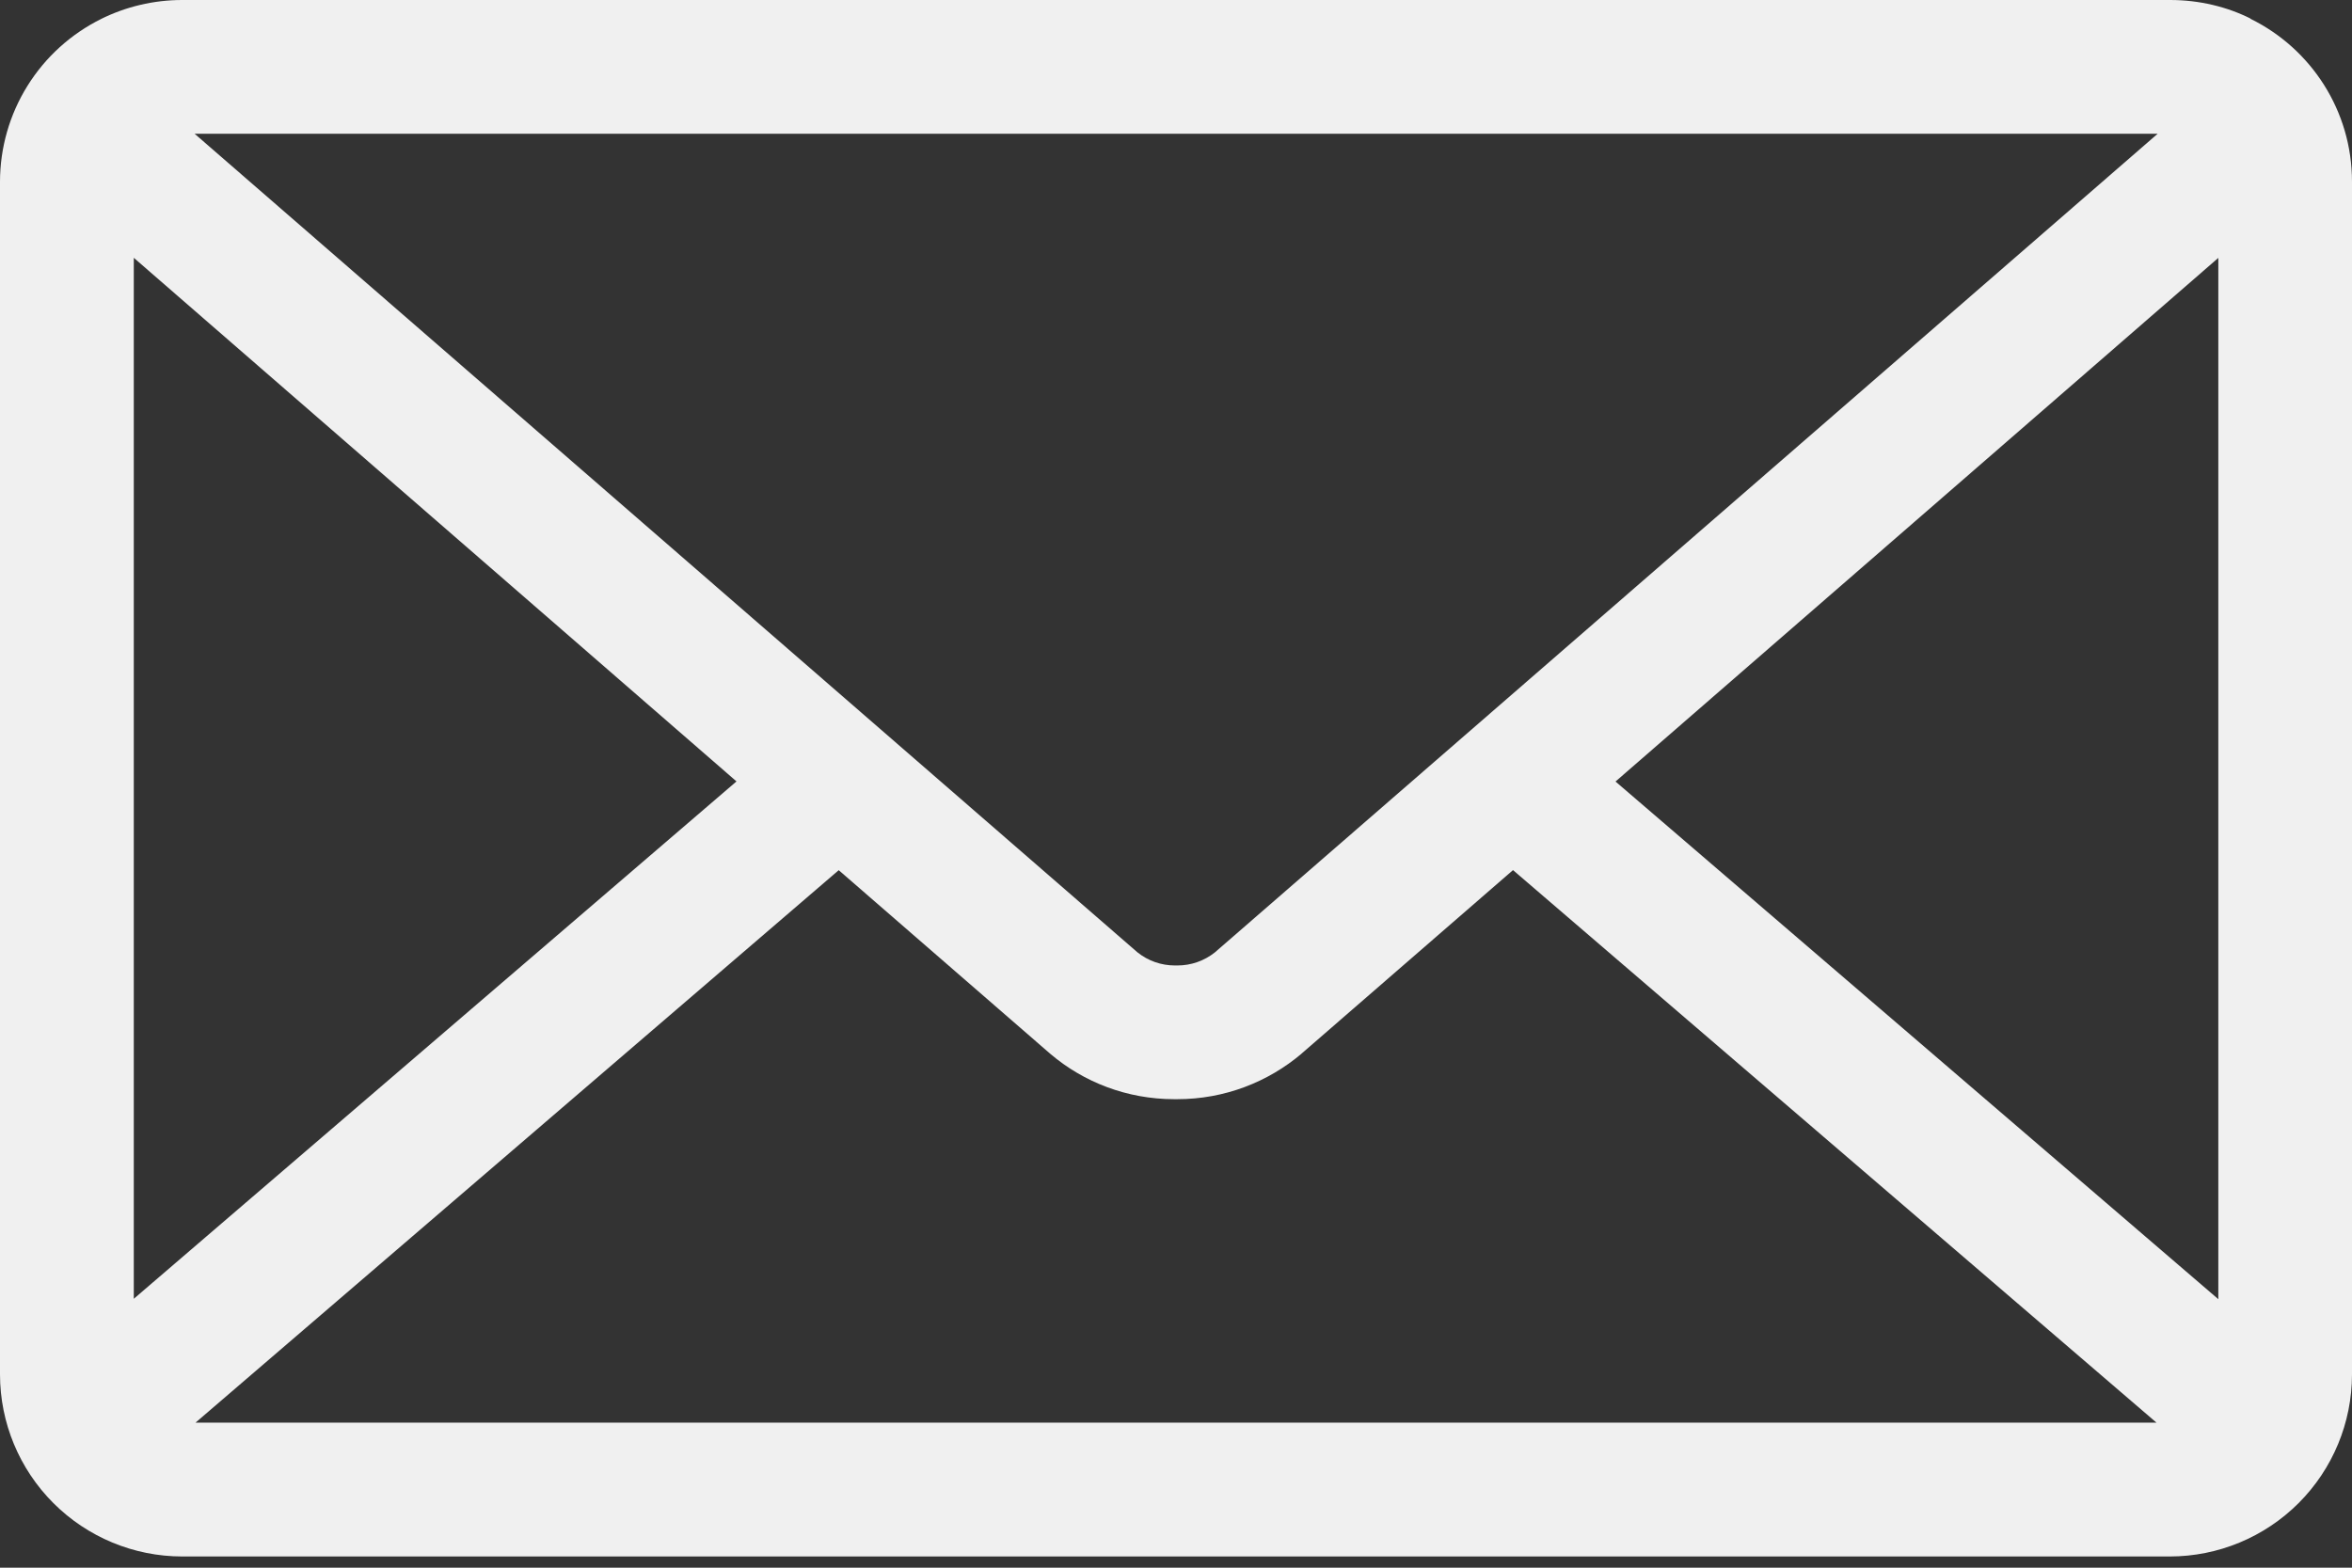 <svg width="60" height="40" viewBox="0 0 60 40" fill="none" xmlns="http://www.w3.org/2000/svg">
<rect x="0" y="0" width="60" height="40" fill="#333333" stroke="none"/>
<path d="M41.212 19.941L56.59 6.58V33.149L41.212 19.941ZM21.396 22.203L26.796 26.891C27.644 27.611 28.749 28.046 29.956 28.046H29.999H29.996H30.031C31.241 28.046 32.346 27.609 33.204 26.884L33.196 26.889L38.597 22.201L55.012 36.299H4.988L21.396 22.203ZM4.965 3.413H55.042L30.989 24.303C30.718 24.517 30.384 24.634 30.039 24.634H30.004H30.006H29.971C29.625 24.634 29.289 24.517 29.019 24.301L29.021 24.303L4.965 3.413ZM3.413 6.578L18.788 19.938L3.413 33.139V6.578ZM57.415 0.475C56.815 0.175 56.11 0 55.362 0H4.648C3.923 0 3.208 0.169 2.56 0.493L2.588 0.48C1.812 0.863 1.158 1.455 0.701 2.19C0.243 2.924 0.001 3.772 0 4.638L0 35.069C0.001 36.3 0.491 37.481 1.362 38.352C2.233 39.223 3.414 39.713 4.645 39.714H55.355C56.586 39.713 57.767 39.223 58.638 38.352C59.509 37.481 59.999 36.3 60 35.069V4.638C60 2.82 58.953 1.245 57.427 0.488L57.4 0.475H57.415Z" fill="#F0F0F0"/>
</svg>
